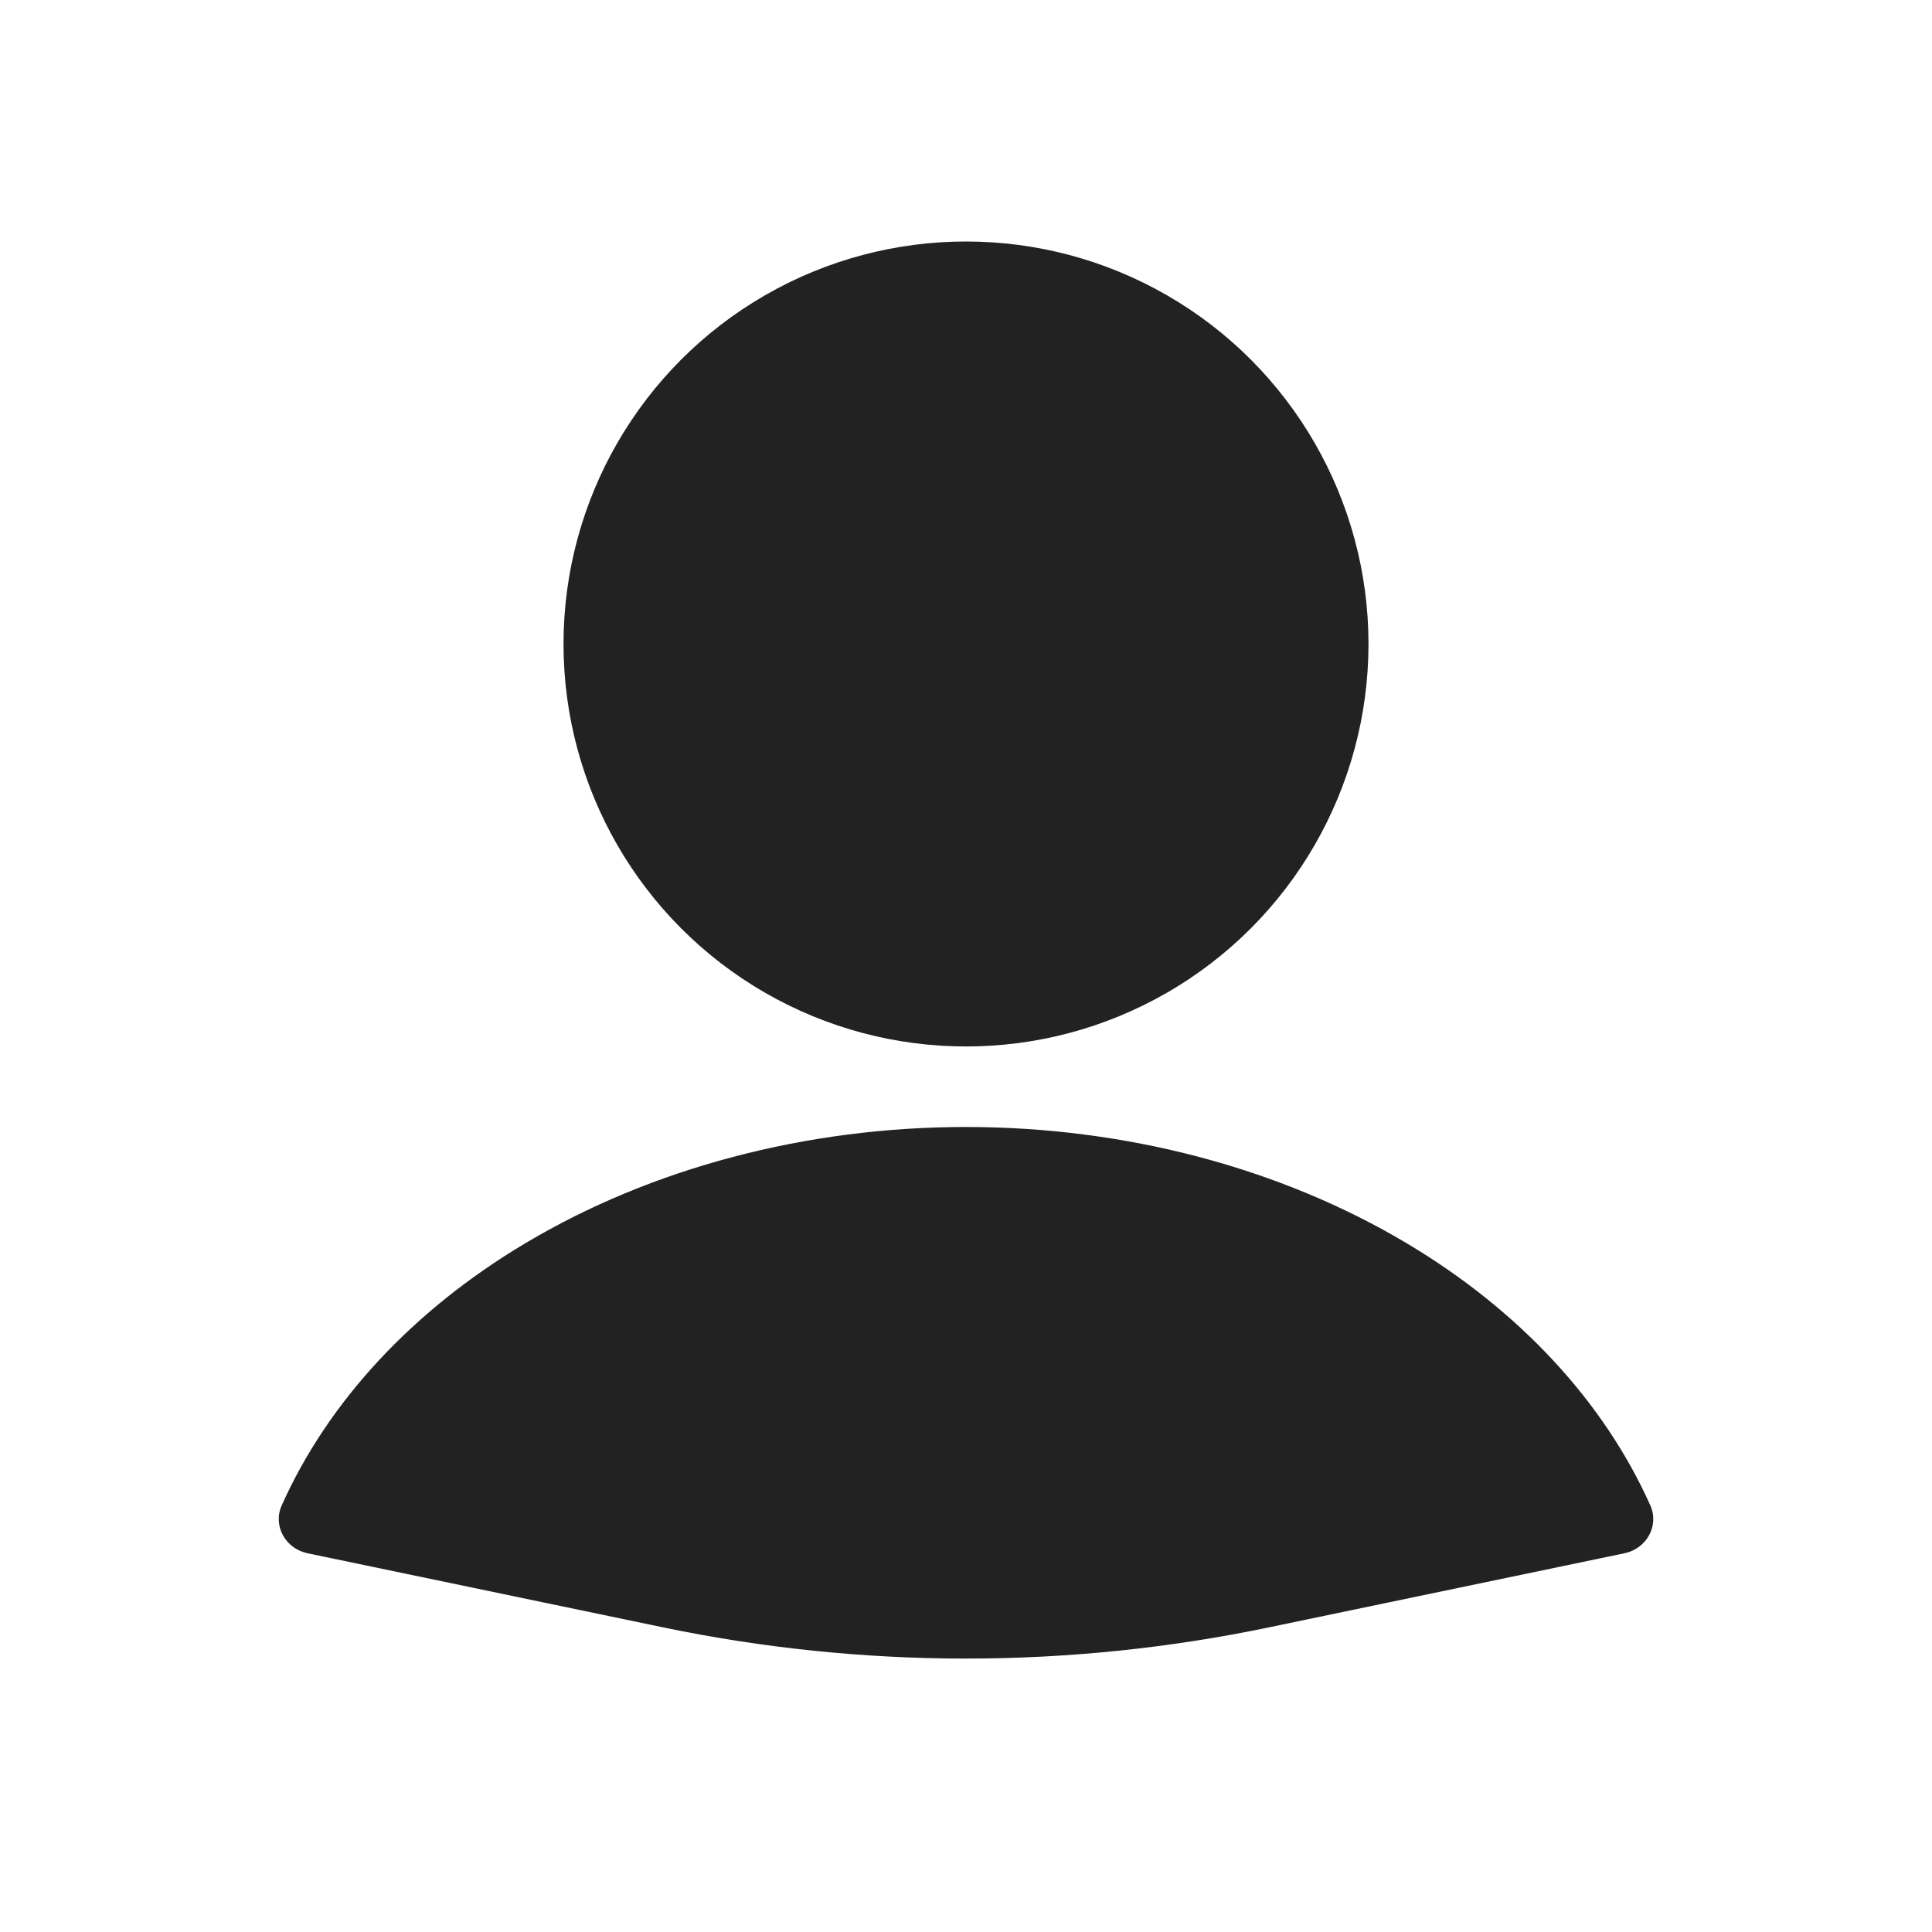 <svg width="52" height="52" viewBox="0 0 52 52" fill="none" xmlns="http://www.w3.org/2000/svg">
<path d="M43.724 41.806C44.314 41.683 44.664 41.069 44.419 40.519C43.172 37.73 40.9 35.275 37.871 33.468C34.465 31.435 30.293 30.333 26 30.333C21.707 30.333 17.535 31.435 14.129 33.468C11.1 35.275 8.829 37.73 7.582 40.519C7.336 41.069 7.686 41.683 8.276 41.806L17.839 43.799C23.222 44.921 28.778 44.921 34.161 43.799L43.724 41.806Z" fill="#222222"/>
<circle cx="26" cy="17.333" r="10.833" fill="#222222"/>
</svg>
